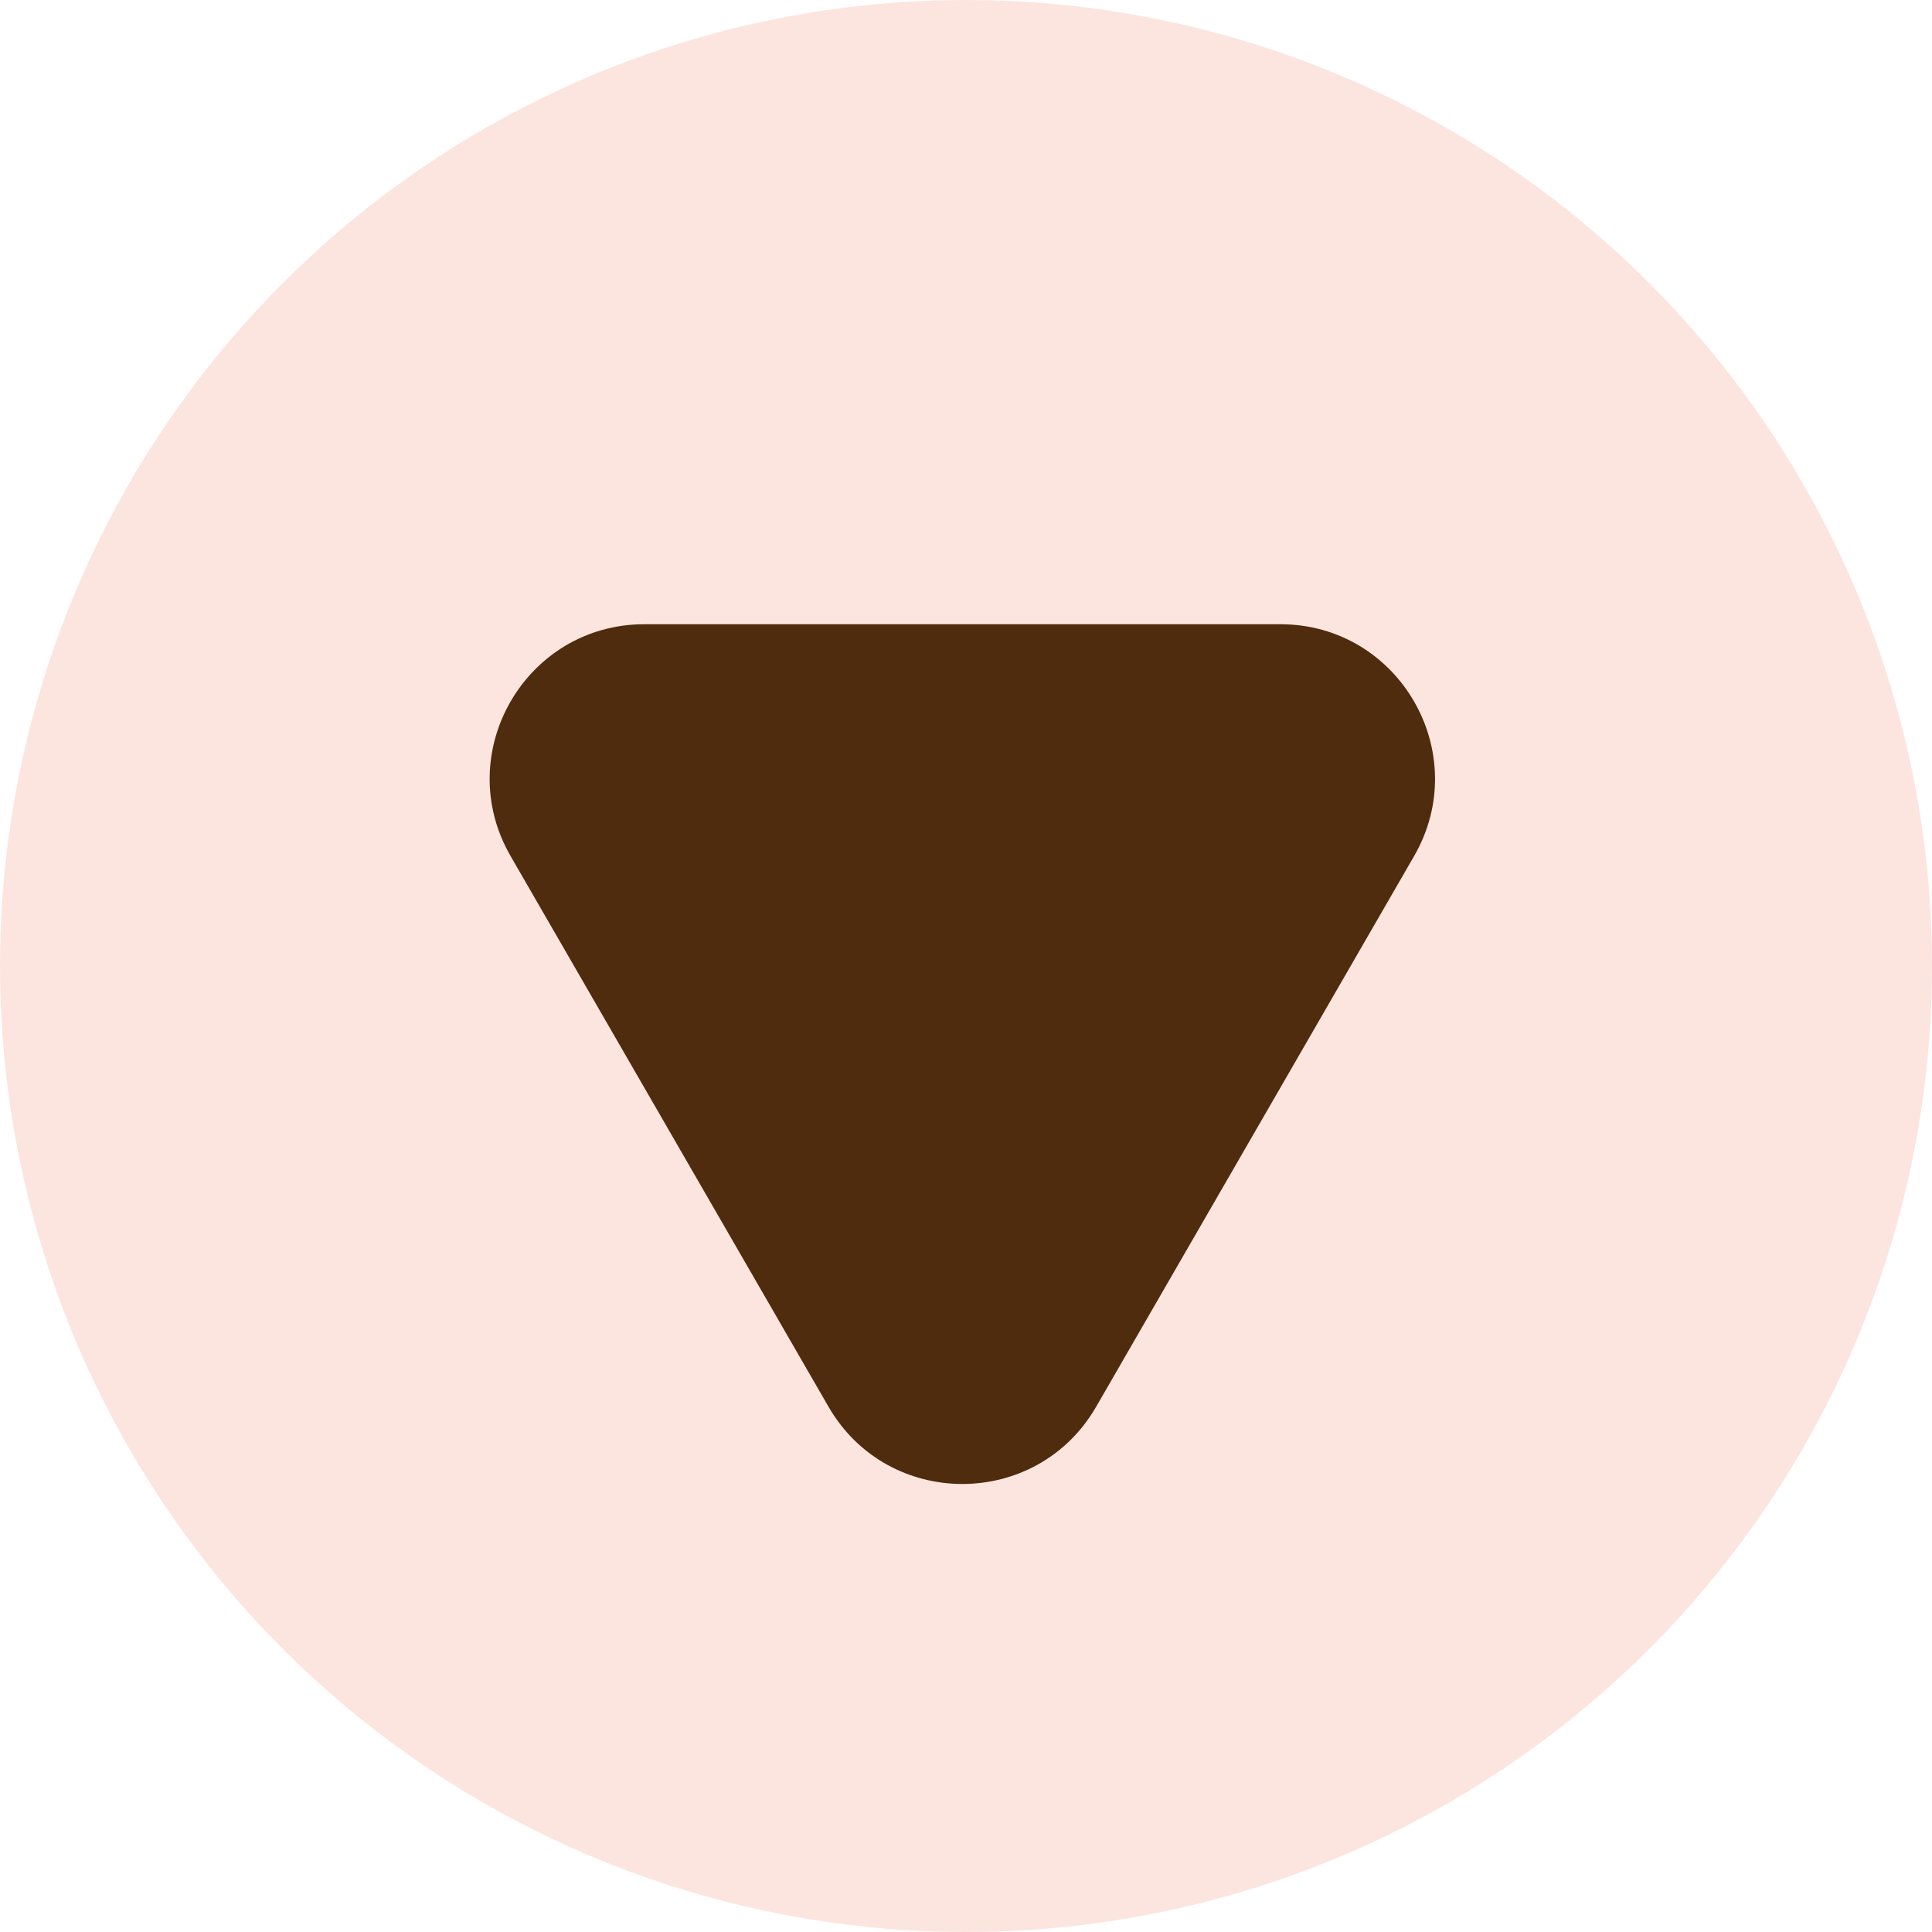 <svg width="50" height="50" viewBox="0 0 50 50" fill="none" xmlns="http://www.w3.org/2000/svg">
<circle cx="25" cy="25" r="25" fill="#FCE5DF"/>
<path d="M33.133 16.155C36.212 16.155 38.136 19.489 36.597 22.155L28.369 36.405C26.83 39.072 22.981 39.072 21.441 36.405L13.214 22.155C11.674 19.489 13.599 16.155 16.678 16.155L33.133 16.155Z" fill="#4E2C0D"/>
</svg>
